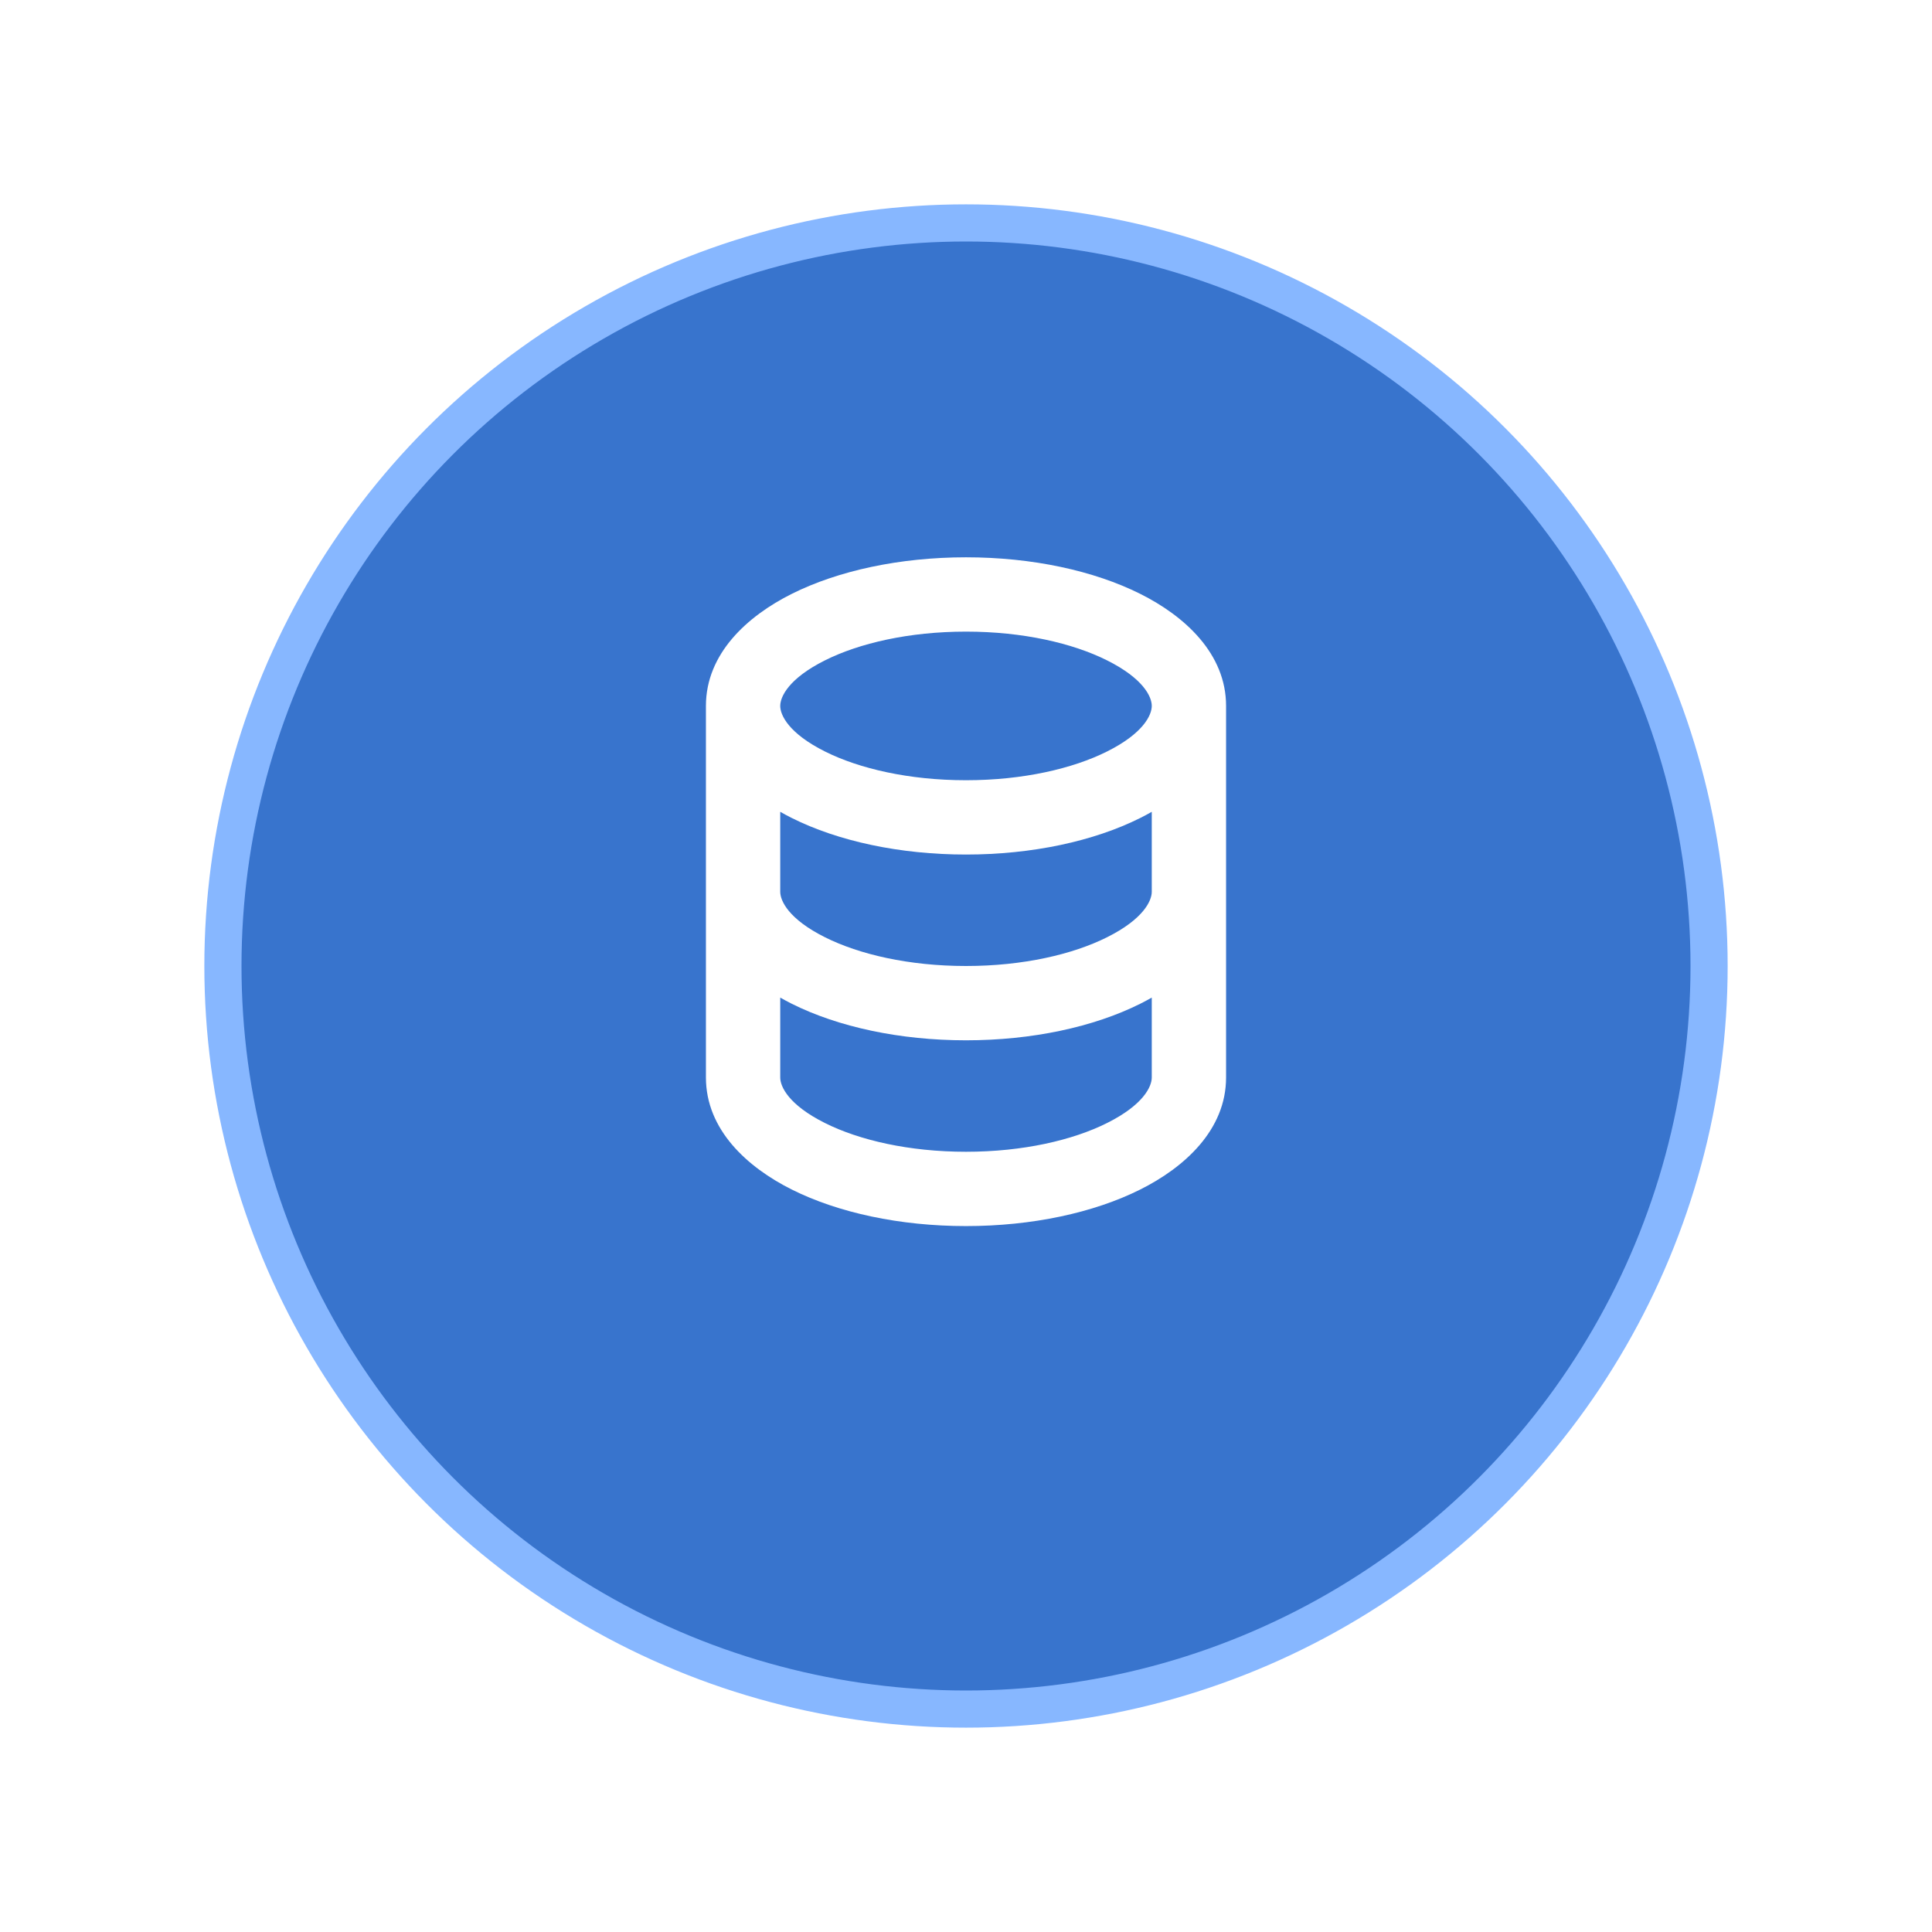 <svg width="52" height="52" viewBox="0 0 52 52" fill="none" xmlns="http://www.w3.org/2000/svg">
<g filter="url(#filter0_d_10439_20035)">
<circle cx="26" cy="24" r="20" fill="#3874CD"/>
<circle cx="26" cy="24" r="20" stroke="#87B7FF"/>
</g>
<path fill-rule="evenodd" clip-rule="evenodd" d="M21 19C21 18.754 21.225 18.263 22.205 17.773C23.124 17.313 24.465 17 26 17C27.535 17 28.876 17.313 29.795 17.773C30.774 18.262 31 18.753 31 18.999C31 19 31 19 31 19C31 19 31 19.001 31 19.001C30.999 19.247 30.774 19.738 29.795 20.227C28.876 20.687 27.535 21 26 21C24.465 21 23.124 20.687 22.205 20.227C21.225 19.737 21 19.246 21 19ZM21 21.85C21.102 21.908 21.206 21.964 21.31 22.016C22.562 22.642 24.222 23 26 23C27.778 23 29.438 22.642 30.69 22.016C30.794 21.964 30.898 21.908 31 21.85V24V24.001C31 24.247 30.774 24.738 29.795 25.227C28.876 25.687 27.535 26 26 26C24.465 26 23.124 25.687 22.205 25.227C21.226 24.738 21 24.246 21 24.001L21 24V21.85ZM33 19V24V29C33 30.411 31.882 31.42 30.69 32.016C29.438 32.642 27.778 33 26 33C24.222 33 22.562 32.642 21.31 32.016C20.118 31.42 19 30.411 19 29V24V19C19 17.589 20.118 16.58 21.31 15.984C22.562 15.358 24.222 15 26 15C27.778 15 29.438 15.358 30.69 15.984C31.882 16.58 33 17.589 33 19ZM30.69 27.016C30.794 26.964 30.898 26.908 31 26.85V29C31 29.246 30.775 29.737 29.795 30.227C28.876 30.687 27.535 31 26 31C24.465 31 23.124 30.687 22.205 30.227C21.226 29.738 21 29.247 21 29.001L21 29L21 26.85C21.102 26.908 21.206 26.964 21.31 27.016C22.562 27.642 24.222 28 26 28C27.778 28 29.438 27.642 30.69 27.016Z" fill="white"/>
<defs>
<filter id="filter0_d_10439_20035" x="0.5" y="0.5" width="51" height="51" filterUnits="userSpaceOnUse" color-interpolation-filters="sRGB">
<feFlood flood-opacity="0" result="BackgroundImageFix"/>
<feColorMatrix in="SourceAlpha" type="matrix" values="0 0 0 0 0 0 0 0 0 0 0 0 0 0 0 0 0 0 127 0" result="hardAlpha"/>
<feOffset dy="2"/>
<feGaussianBlur stdDeviation="2.5"/>
<feComposite in2="hardAlpha" operator="out"/>
<feColorMatrix type="matrix" values="0 0 0 0 0.015 0 0 0 0 0.176 0 0 0 0 0.592 0 0 0 0.25 0"/>
<feBlend mode="normal" in2="BackgroundImageFix" result="effect1_dropShadow_10439_20035"/>
<feBlend mode="normal" in="SourceGraphic" in2="effect1_dropShadow_10439_20035" result="shape"/>
</filter>
</defs>
</svg>
